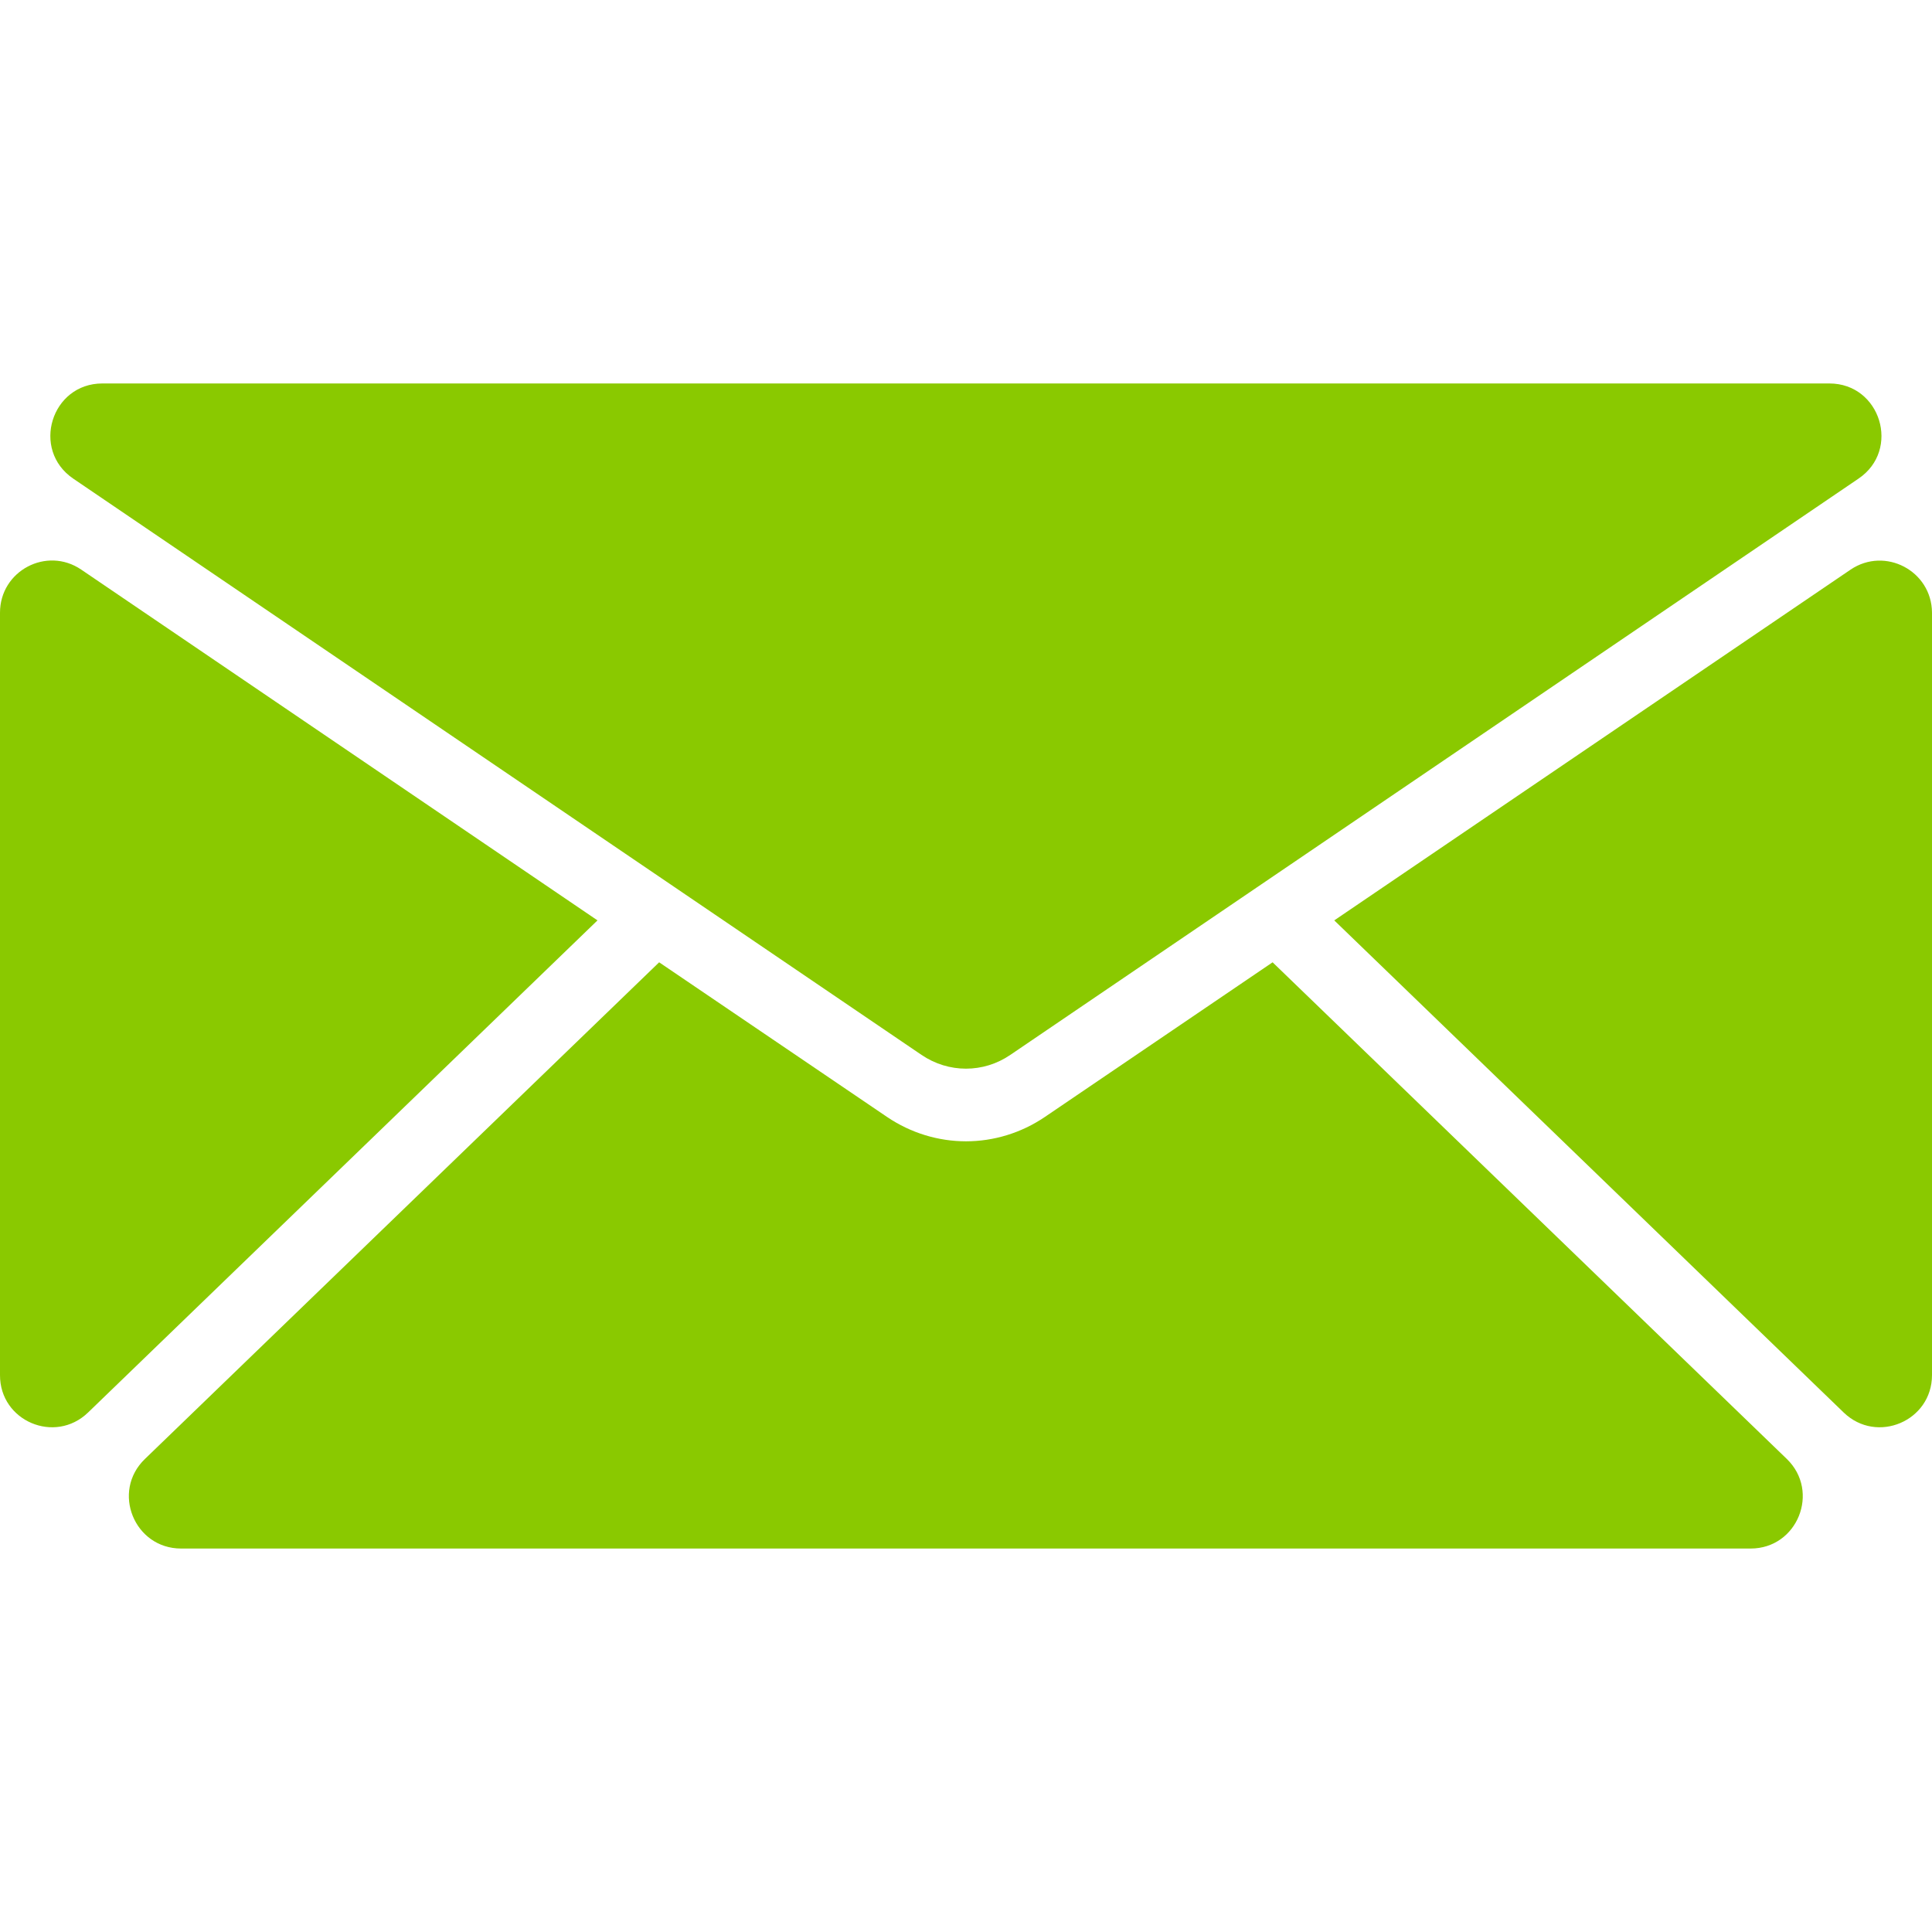<svg width="23" height="23" viewBox="0 0 23 23" fill="none" xmlns="http://www.w3.org/2000/svg">
<g clip-path="url(#clip0_85_3599)">
<path d="M0.872 5.698L10.97 12.558C11.292 12.777 11.708 12.777 12.028 12.558L22.125 5.698C22.631 5.356 22.388 4.565 21.778 4.565H1.219C0.61 4.565 0.367 5.354 0.872 5.698ZM22.031 6.781L15.884 10.957L21.949 16.816C22.343 17.196 23 16.918 23 16.37V7.294C22.997 6.796 22.442 6.504 22.031 6.781ZM1.048 16.816L7.113 10.957L0.967 6.781C0.555 6.501 6.99424e-06 6.796 6.99424e-06 7.294V16.37C-0.002 16.918 0.654 17.196 1.048 16.816Z" fill="#8AC900"/>
<path d="M20.841 18.435C21.399 18.435 21.671 17.756 21.272 17.369L15.15 11.456L12.439 13.297C12.154 13.49 11.827 13.587 11.5 13.587C11.173 13.587 10.845 13.49 10.56 13.297L7.847 11.456L1.725 17.369C1.323 17.756 1.598 18.435 2.156 18.435H20.841Z" fill="#8AC900"/>
</g>
<defs>
<clipPath id="clip0_85_3599">
<rect width="23" height="23" fill="#383838"/>
</clipPath>
</defs>
</svg>
